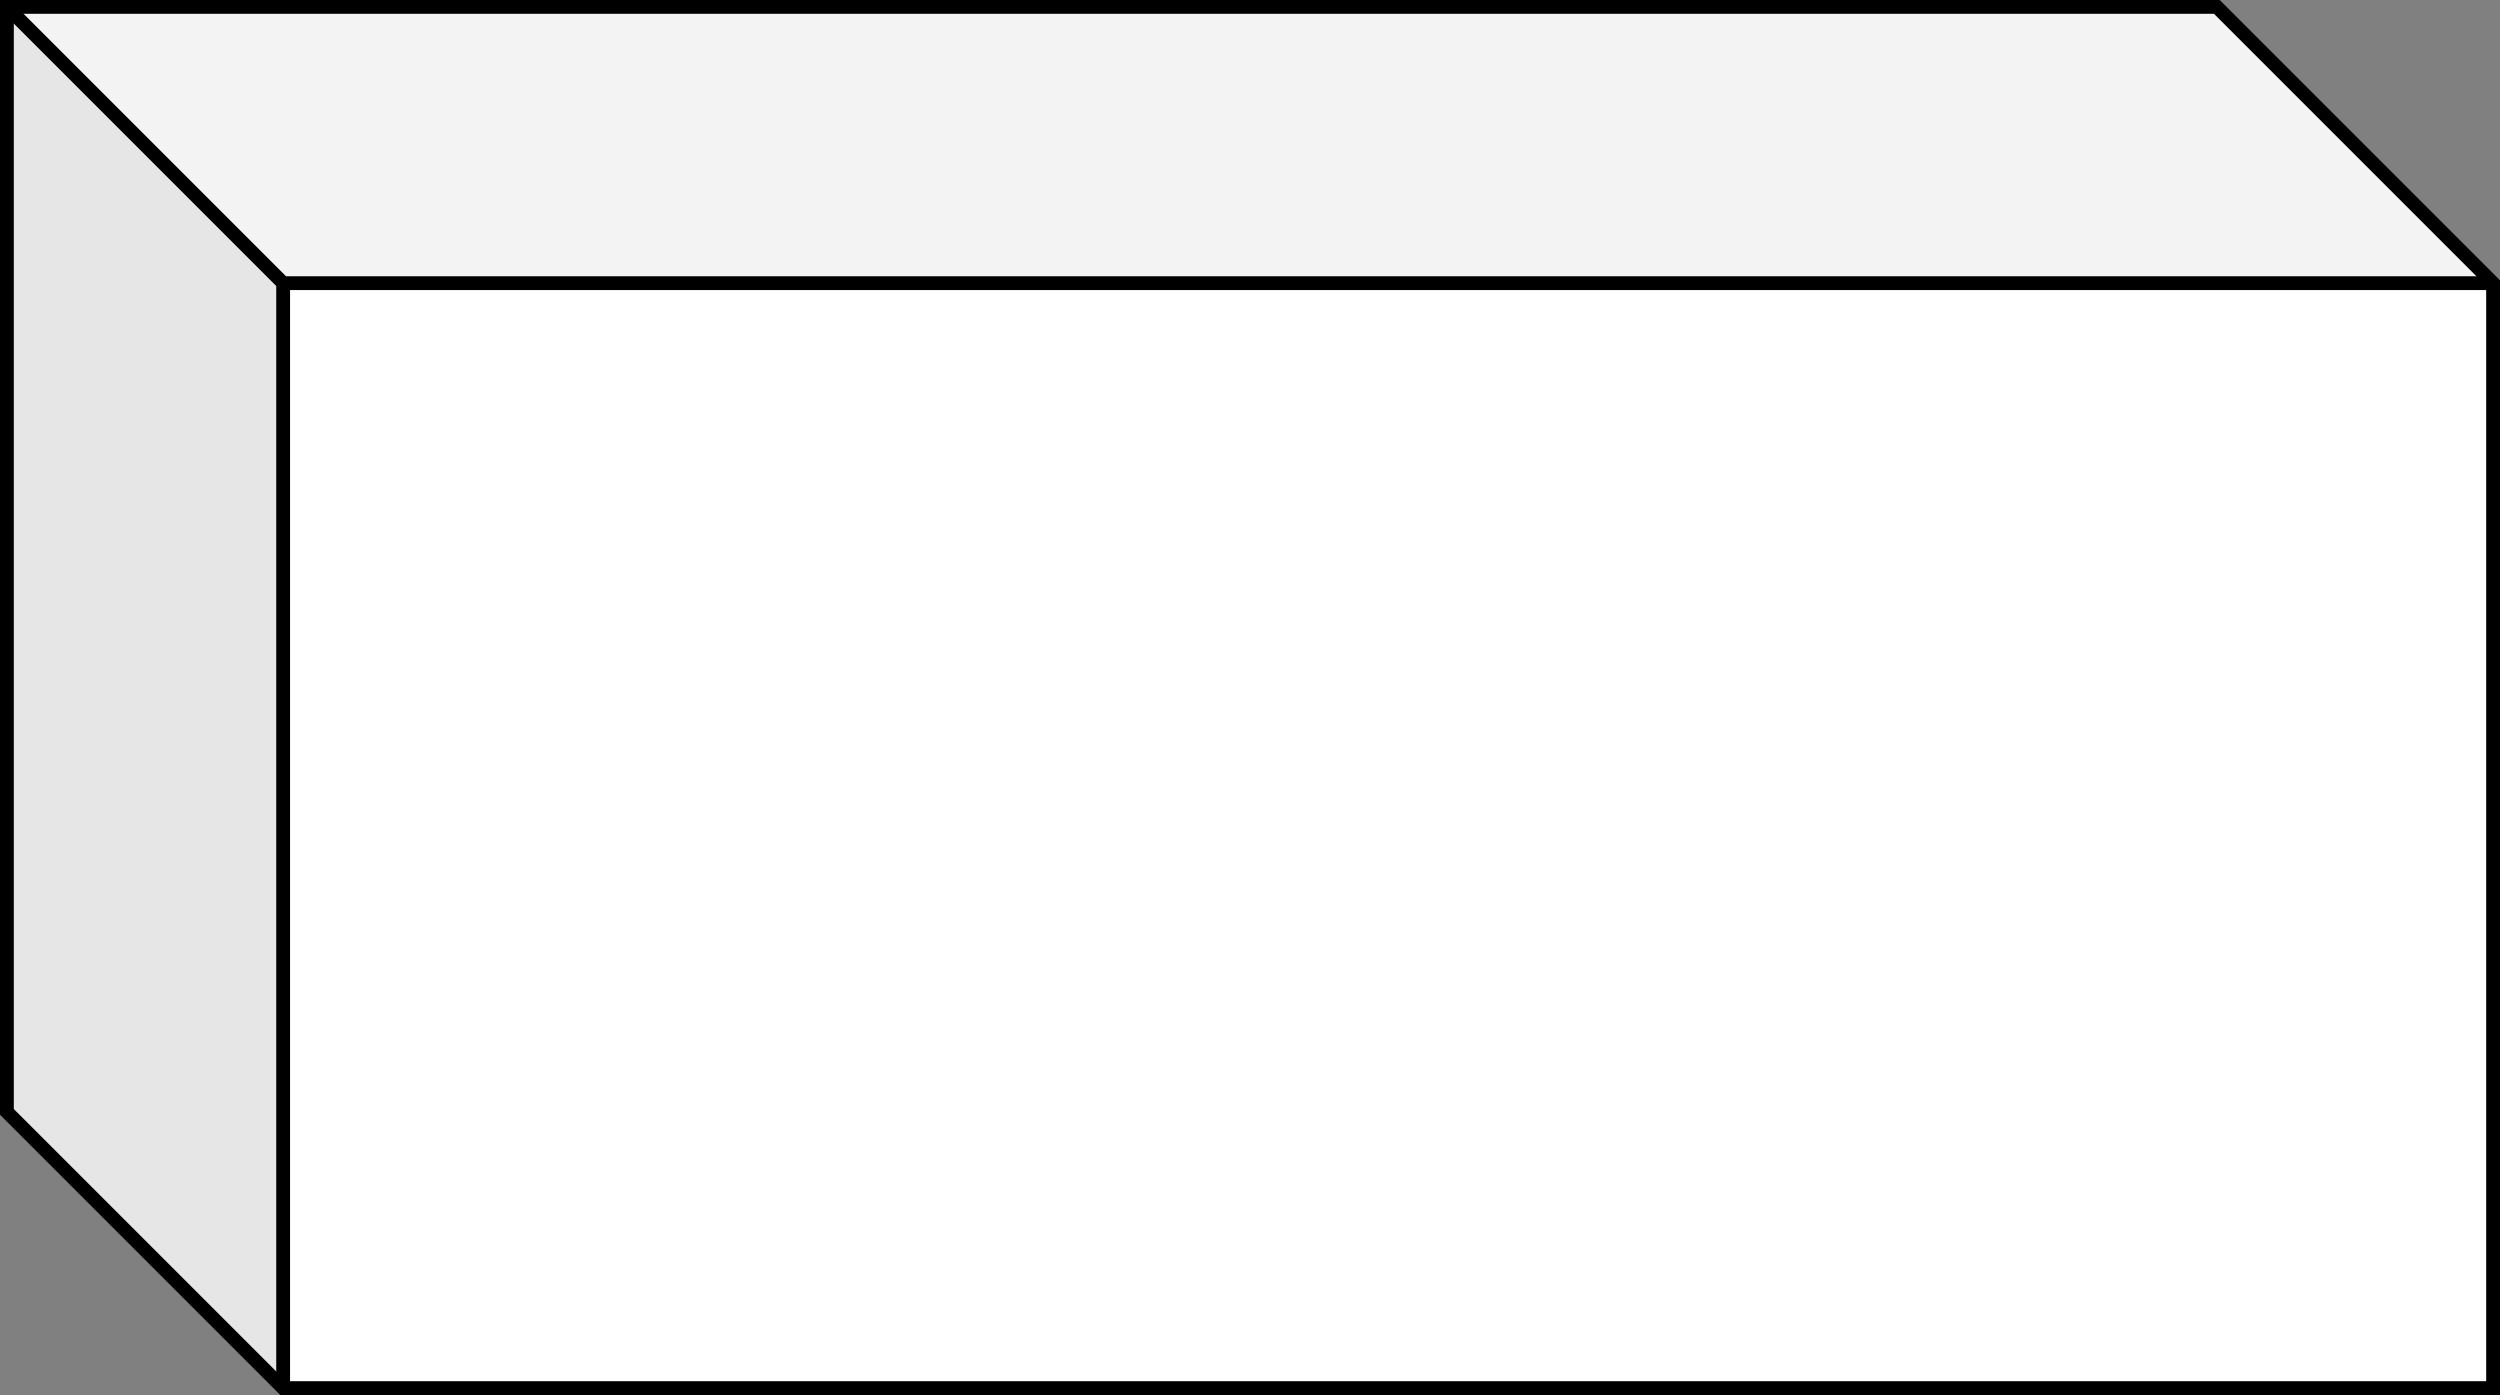 <?xml version="1.0" encoding="UTF-8"?>
<!-- Do not edit this file with editors other than draw.io -->
<!DOCTYPE svg PUBLIC "-//W3C//DTD SVG 1.1//EN" "http://www.w3.org/Graphics/SVG/1.1/DTD/svg11.dtd">
<svg xmlns="http://www.w3.org/2000/svg" xmlns:xlink="http://www.w3.org/1999/xlink" version="1.1" width="181px" height="101px" viewBox="-0.5 -0.5 181 101" content="&lt;mxfile host=&quot;Electron&quot; modified=&quot;2024-07-01T01:47:05.641Z&quot; agent=&quot;Mozilla/5.0 (Windows NT 10.0; Win64; x64) AppleWebKit/537.36 (KHTML, like Gecko) draw.io/22.1.18 Chrome/120.0.61.199 Electron/28.1.2 Safari/537.36&quot; etag=&quot;c2Apla44gx12_Dzx0kLG&quot; version=&quot;22.1.18&quot; type=&quot;device&quot;&gt;&lt;diagram name=&quot;第 1 页&quot; id=&quot;jS_qfhlaMT0LRntOeTE4&quot;&gt;jZPfb8IgEMf/mj66tFSdvurcjNuiiSY+LrTcCpGWBuna7q8fCPRHjMle2rsPB9x97wjidd68SVzST0GABygkTRC/BAhNl1P9NaC1AC2WFmSSEYuiHhzZLzgYOloxAtdRoBKCK1aOYSqKAlI1YlhKUY/DvgUf31riDO7AMcX8np4ZUdTSBXru+RZYRv3N0dzVl2Mf7Cq5UkxEPUDxJojXUghlrbxZAzfaeV3svtcHq11iEgr1nw2H95YfZskWneRpNznvElR+Teb2lB/MK1ewS1a1XgGdd2nMtEr0b1VTpuBY4tSwWvdcM6pyrr1Im4moCgLkI+kATi+ZNHRfKc4KcJxgednrY5gykxE+hbMxRDdqIq92KHR58cqlC1JB81CHqFNXTyWIHJRsdYjfsHQNcRM5XTi/7vsbeUaHvQ0dxG6msu7sXnZtOOW923f4tjZ4JvHmDw==&lt;/diagram&gt;&lt;/mxfile&gt;" style="background-color: rgb(255, 255, 255);"><rect x="-0.5" y="-0.5" width="181" height="101" fill="#808080" stroke="none"/><defs/><g><path d="M 0 0 L 160 0 L 180 20 L 180 100 L 20 100 L 0 80 L 0 0 Z" fill="rgb(255, 255, 255)" stroke="rgb(0, 0, 0)" stroke-miterlimit="10" pointer-events="all"/><path d="M 0 0 L 160 0 L 180 20 L 20 20 Z" fill-opacity="0.05" fill="#000000" stroke="none" pointer-events="all"/><path d="M 0 0 L 20 20 L 20 100 L 0 80 Z" fill-opacity="0.1" fill="#000000" stroke="none" pointer-events="all"/><path d="M 20 100 L 20 20 L 0 0 M 20 20 L 180 20" fill="none" stroke="rgb(0, 0, 0)" stroke-miterlimit="10" pointer-events="all"/></g></svg>